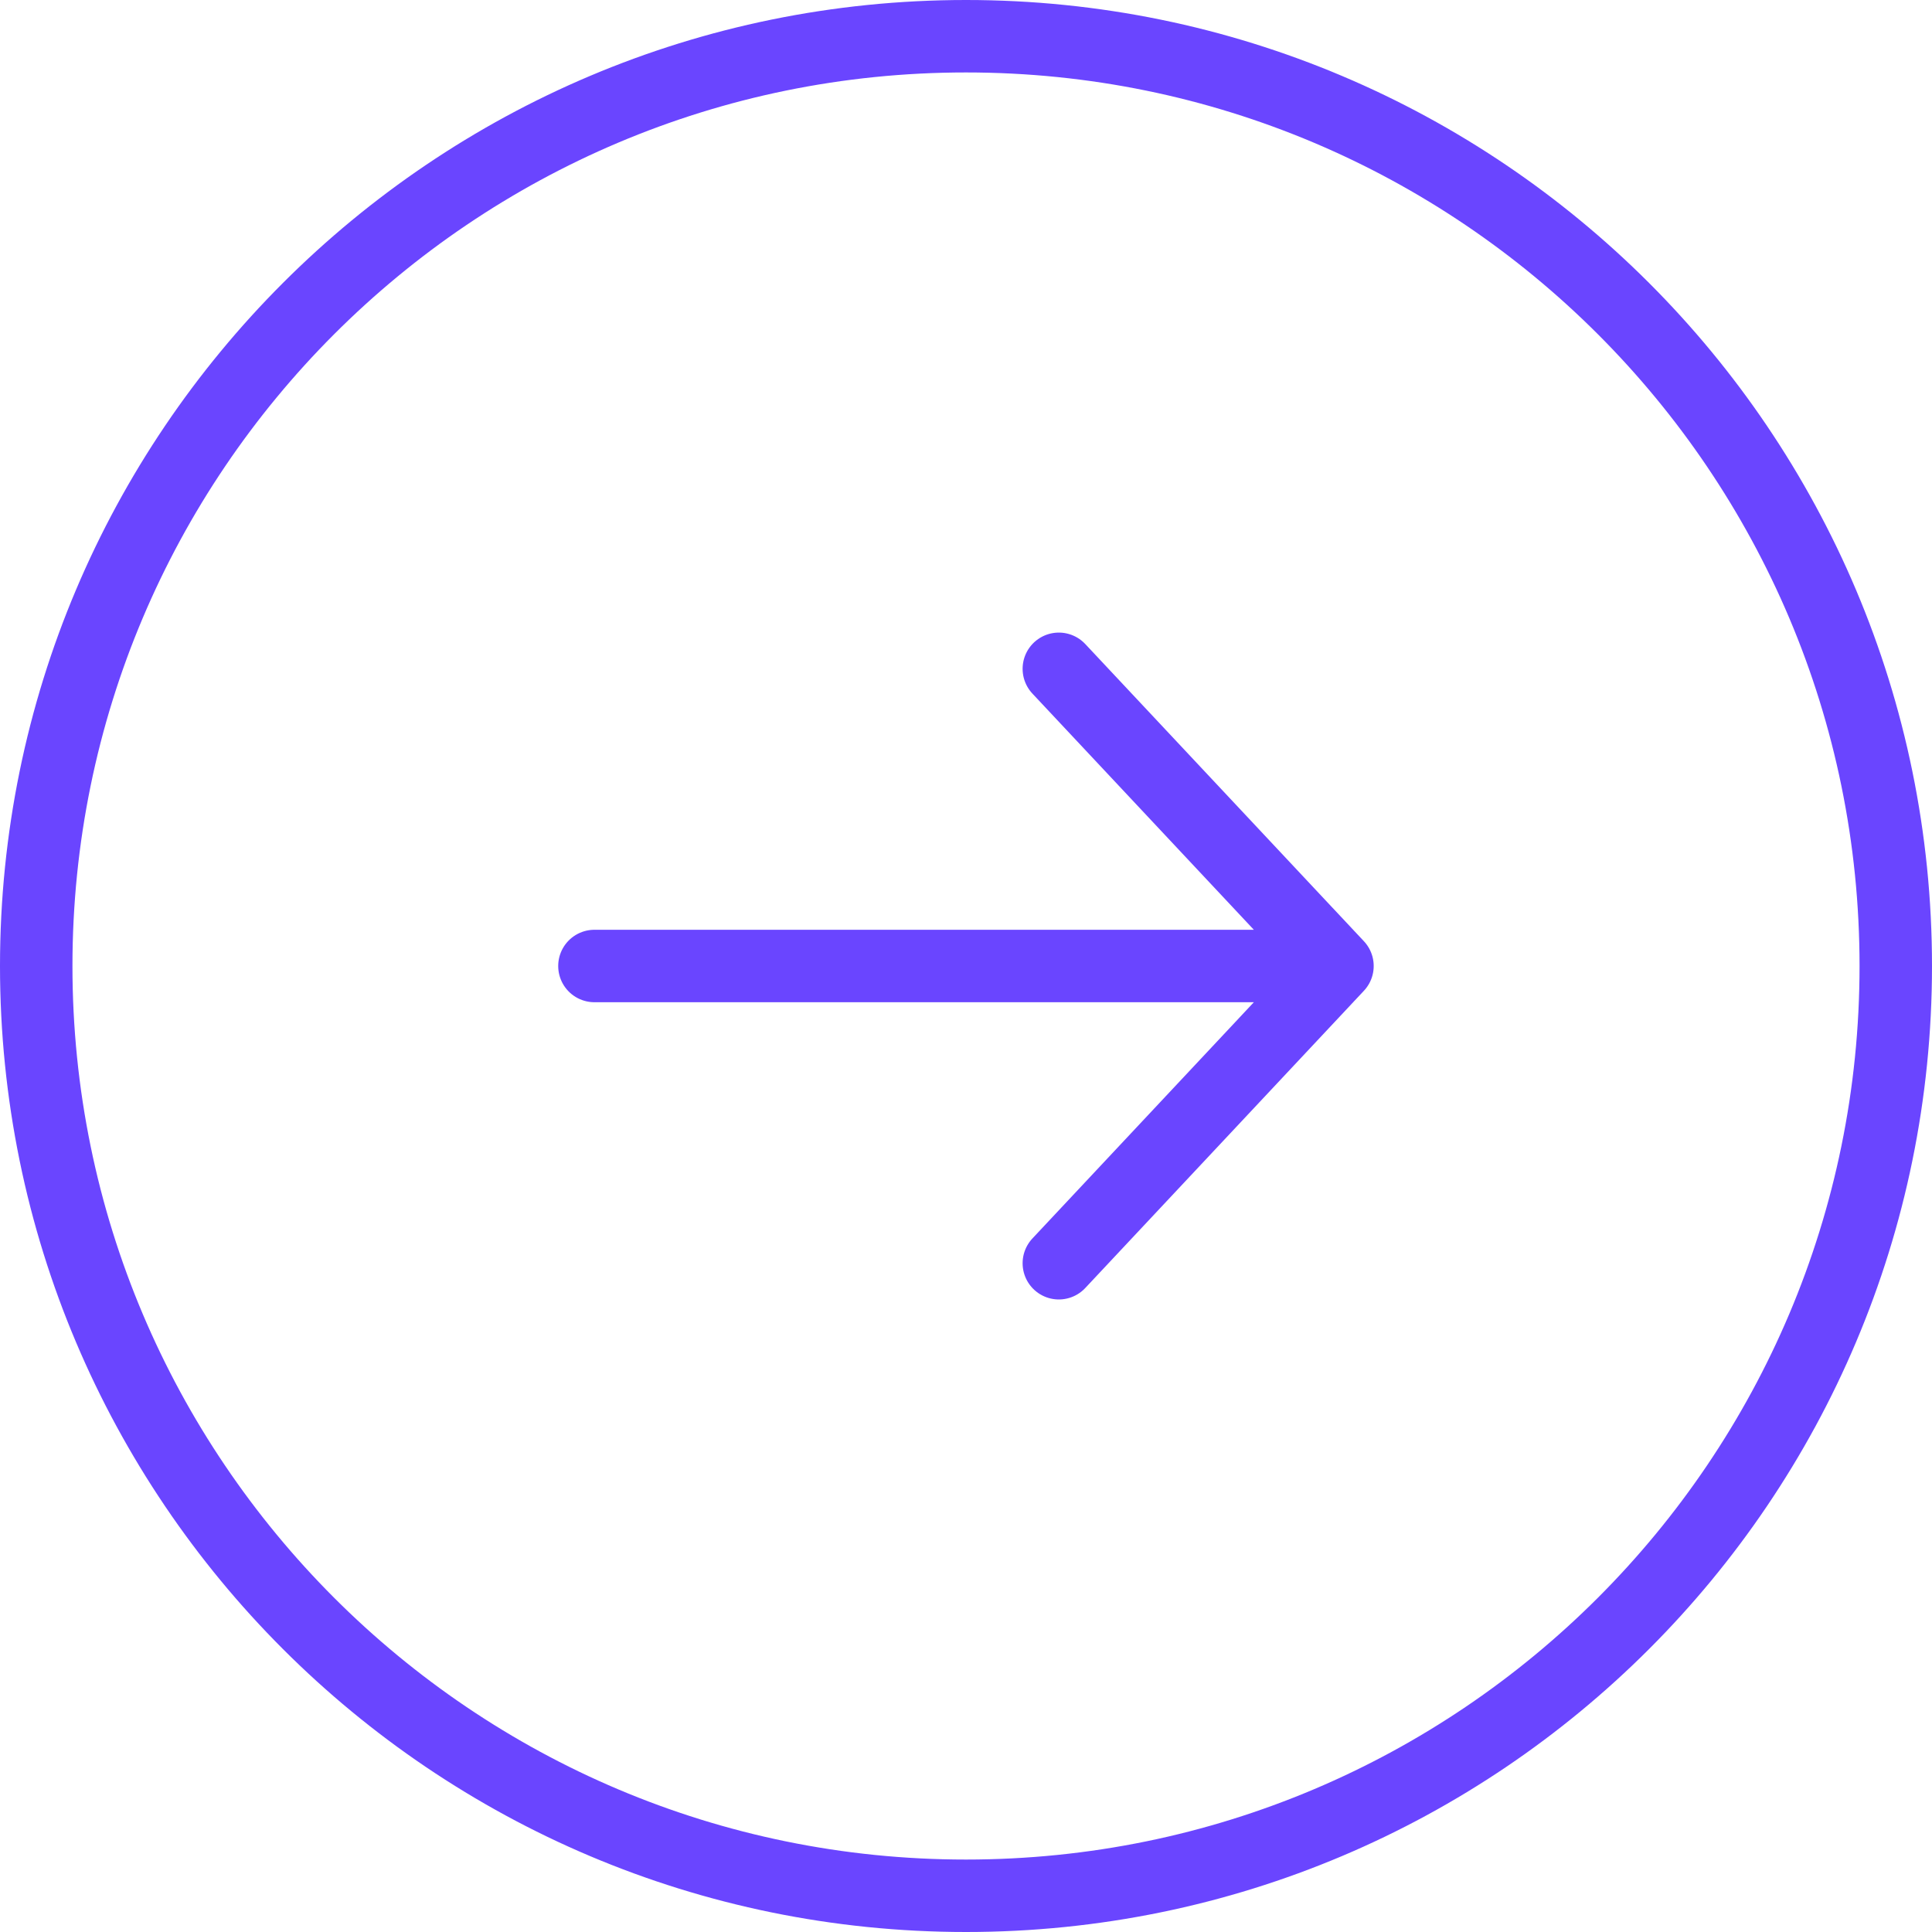 <svg width="40" height="40" viewBox="0 0 40 40" fill="none" xmlns="http://www.w3.org/2000/svg">
<g id="solar:arrow-up-linear" clip-path="url(#clip0_1636_171)">
<path id="Ellipse 1" d="M39.25 20C39.25 30.631 30.631 39.25 20 39.25C9.369 39.25 0.75 30.631 0.75 20C0.75 9.369 9.369 0.75 20 0.75C30.631 0.75 39.25 9.369 39.25 20Z" stroke="#6A45FF" stroke-width="1.5"/>
<path id="Vector" d="M12.307 20L27.691 20M27.691 20L21.922 26.154M27.691 20L21.922 13.847" stroke="#6A45FF" stroke-width="1.5" stroke-linecap="round" stroke-linejoin="round"/>
</g>
<defs>
<clipPath id="clip0_1636_171">
<rect width="40" height="40" fill="white" transform="translate(40) rotate(90)"/>
</clipPath>
</defs>
</svg>
